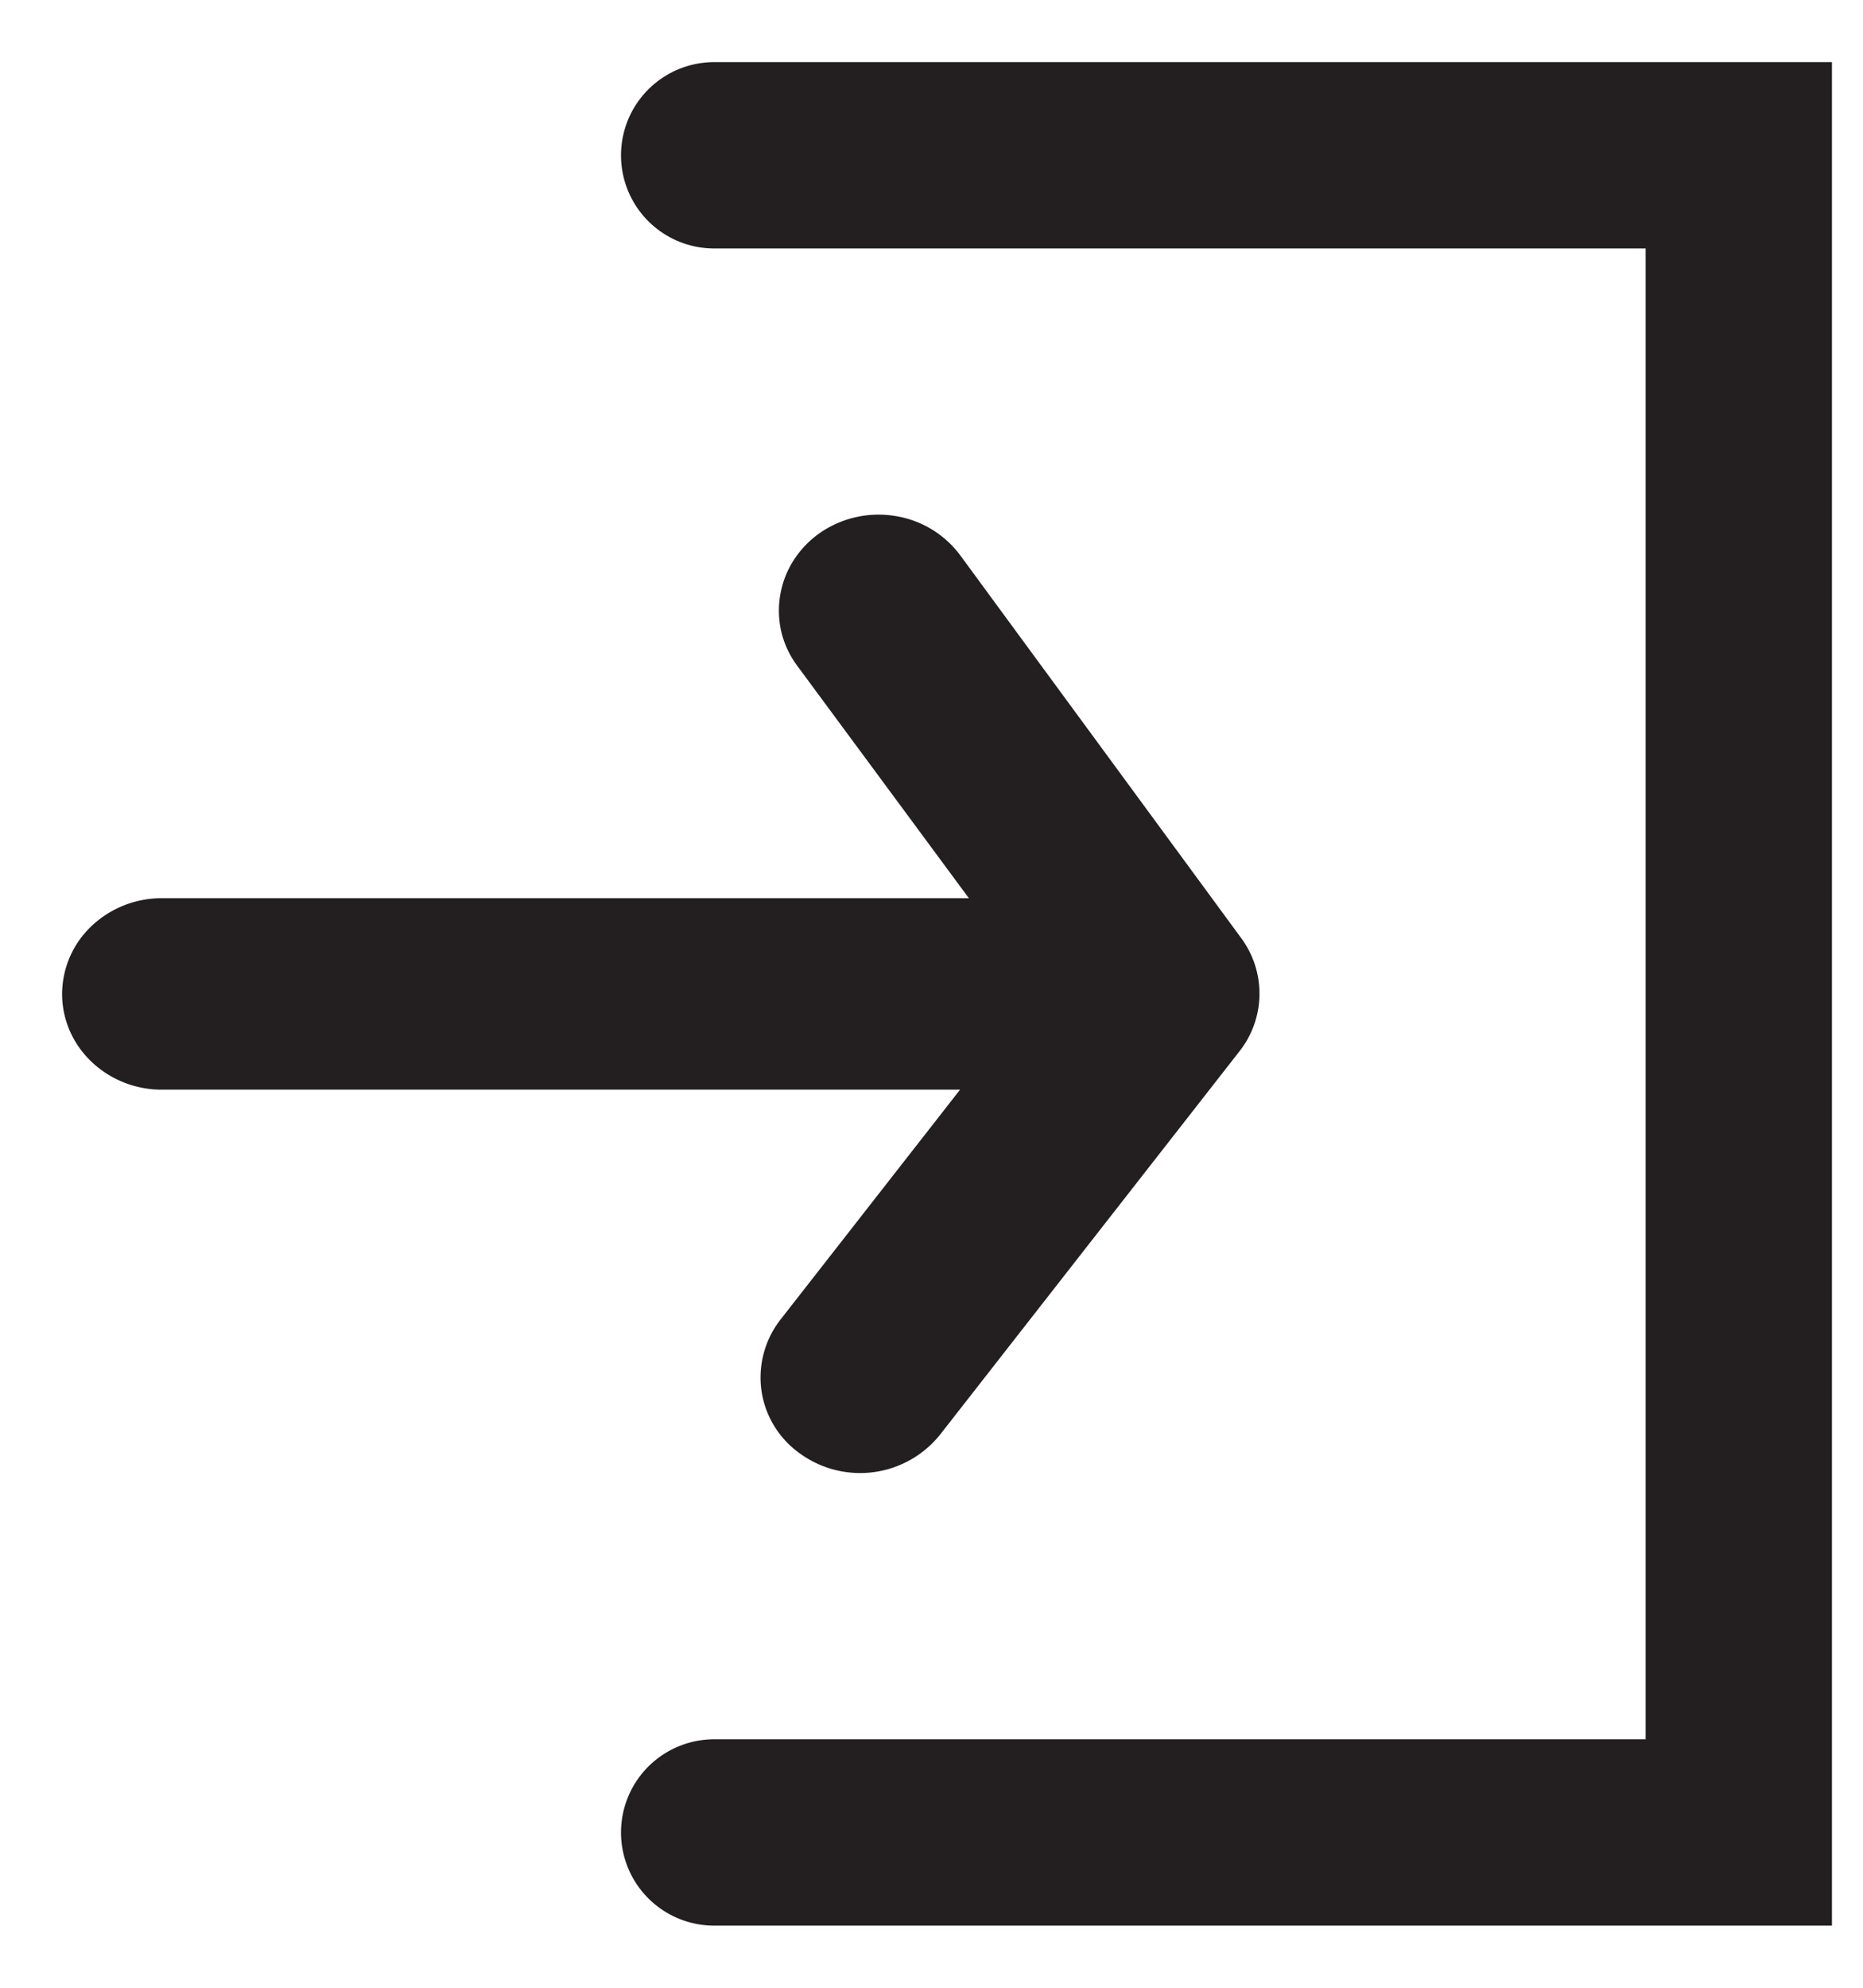 <svg width="15" height="16" viewBox="0 0 15 16" fill="none" xmlns="http://www.w3.org/2000/svg">
    <path d="M9.995 7.553 7.73 4.468a.808.808 0 0 0-.519-.314.83.83 0 0 0-.598.128.786.786 0 0 0-.218.22.753.753 0 0 0-.104.584c.024.1.068.193.13.276L7.801 7.23H1.303a.82.82 0 0 0-.568.226A.756.756 0 0 0 .5 8c0 .205.084.4.235.545a.82.82 0 0 0 .568.226H7.73l-1.446 1.851a.758.758 0 0 0-.153.572.752.752 0 0 0 .313.508.825.825 0 0 0 1.125-.154l2.41-3.085a.751.751 0 0 0 .016-.91z" fill="#231F20"/>
    <path d="M5.75 1.25H14v13.5H5.75" stroke="#231F20" stroke-width="1.5" stroke-linecap="round"/>
</svg>
